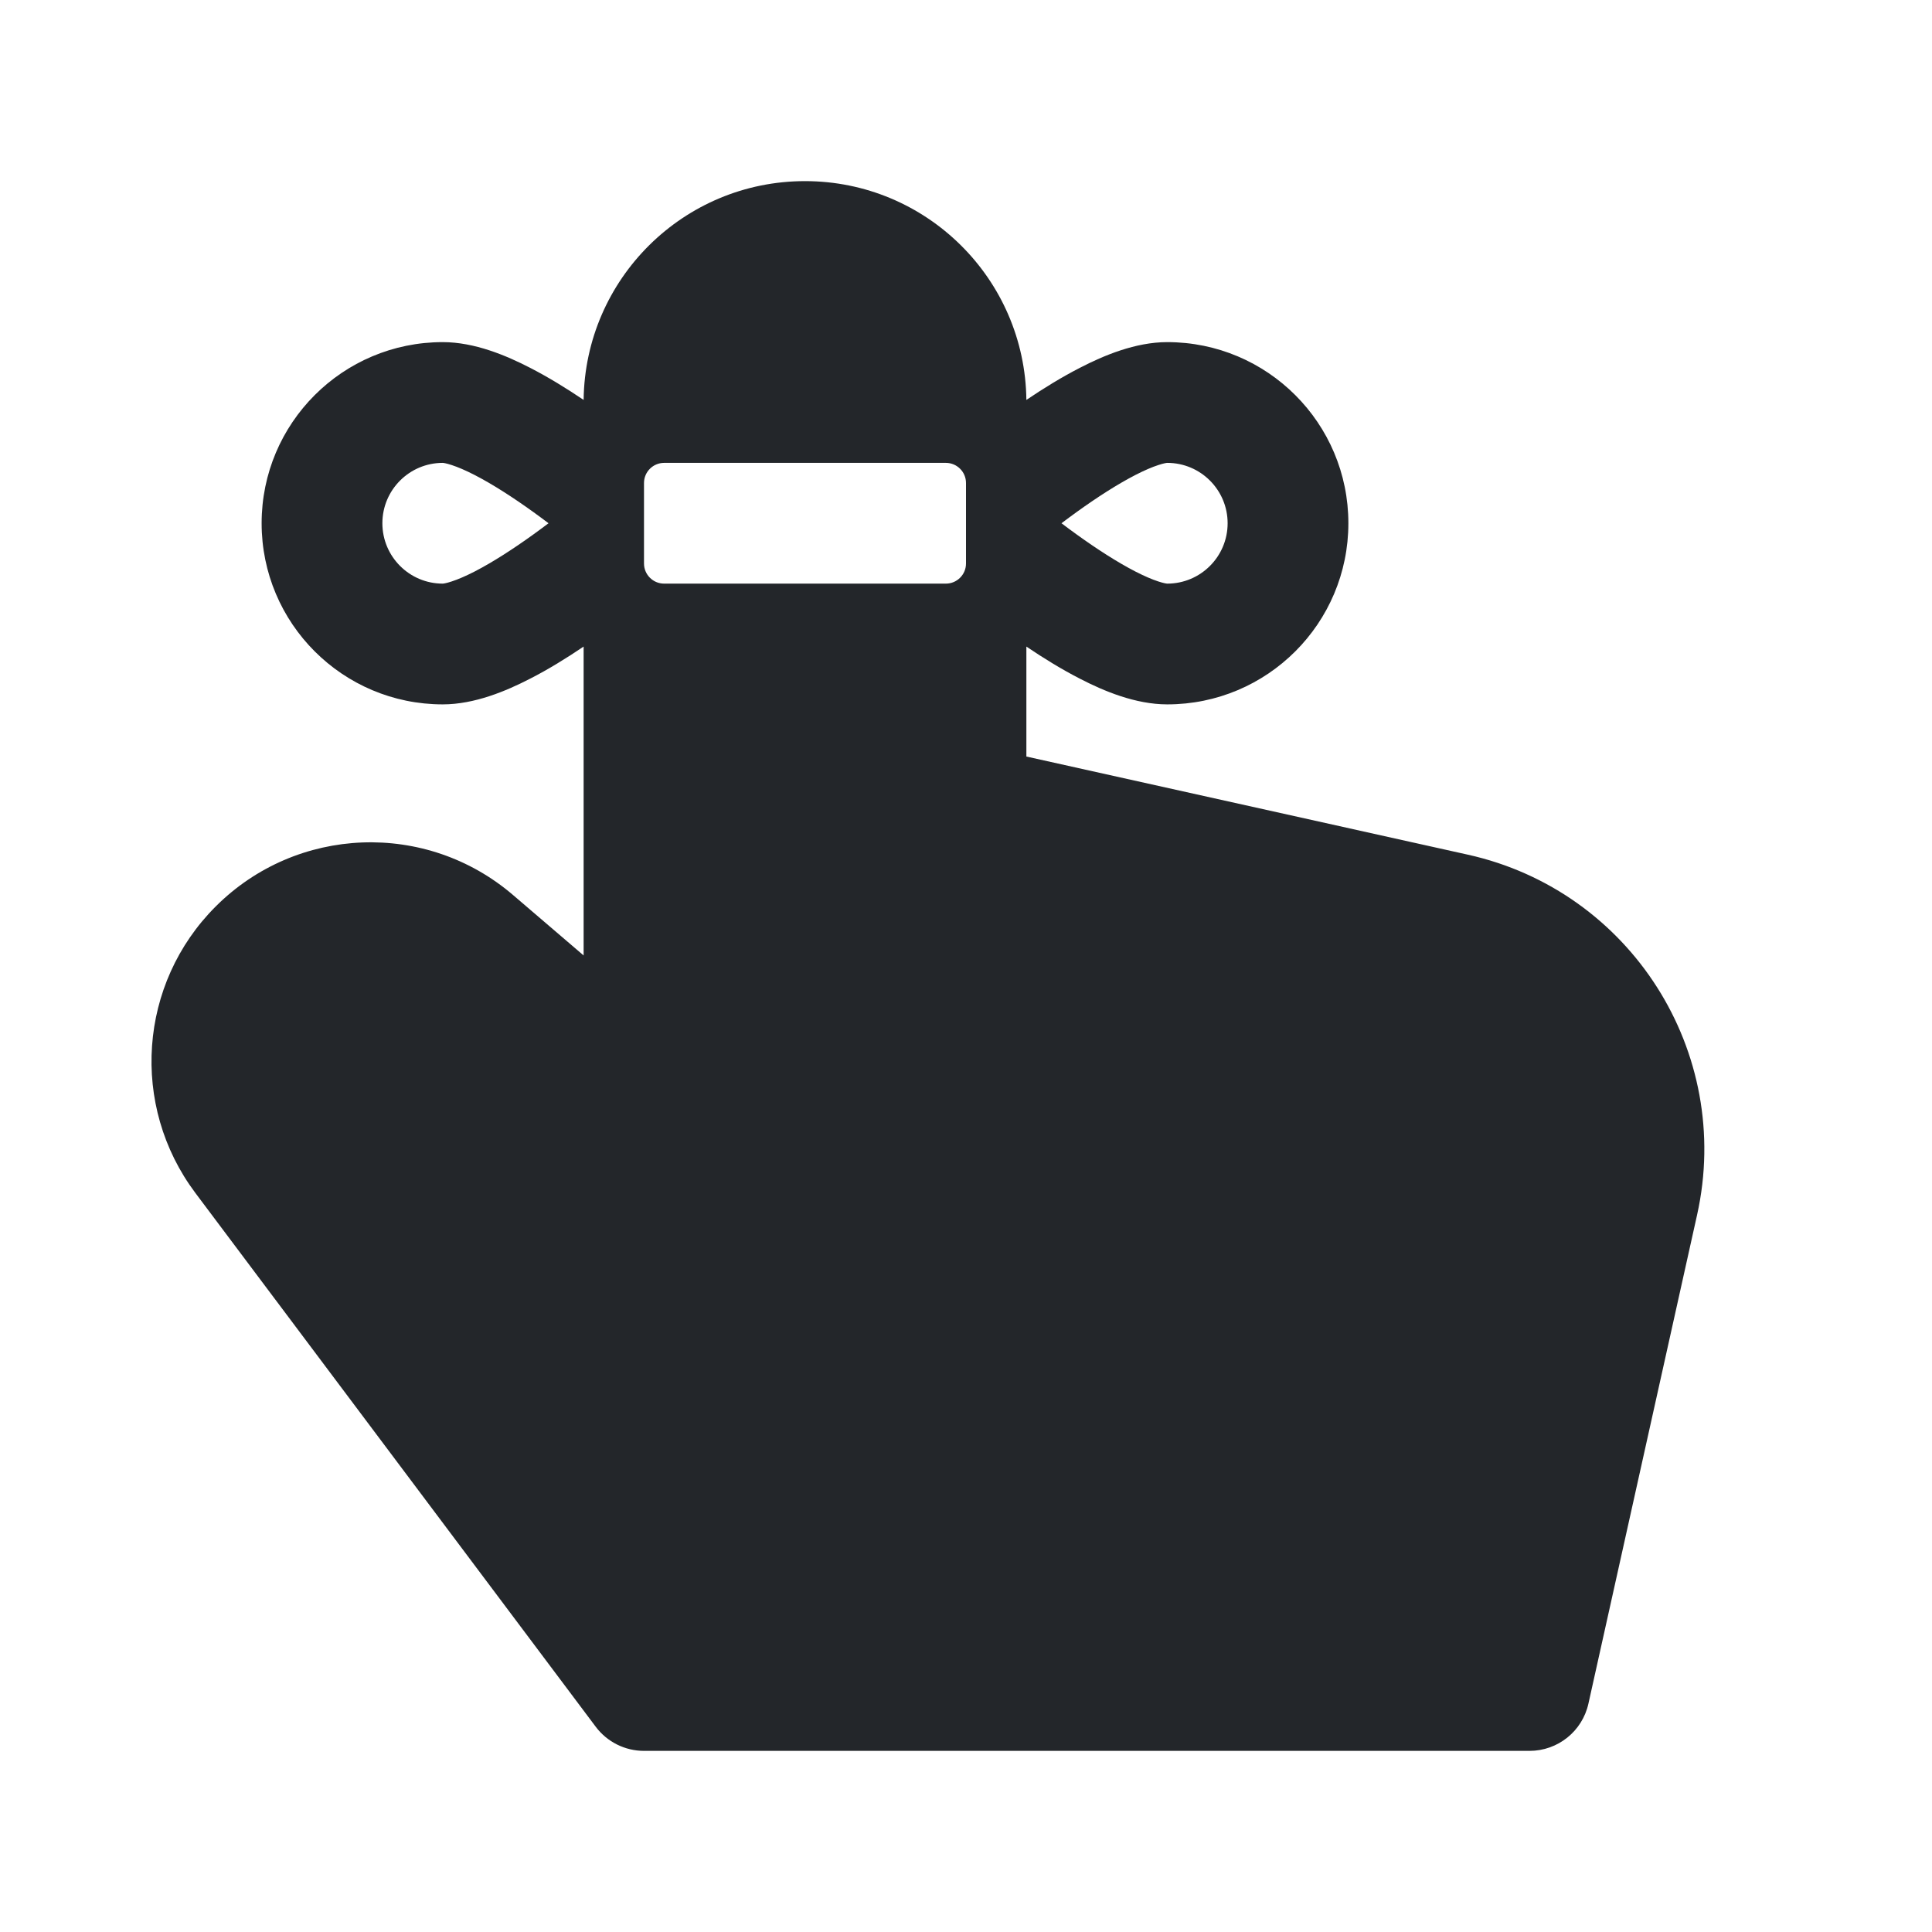 <svg width="24" height="24" viewBox="0 0 24 24" fill="none" xmlns="http://www.w3.org/2000/svg">
<path fill-rule="evenodd" clip-rule="evenodd" d="M7.25 4.968C7.268 3.464 8.492 2.25 10 2.25C11.508 2.25 12.733 3.464 12.75 4.968C12.962 4.825 13.19 4.684 13.417 4.568C13.711 4.416 14.105 4.25 14.5 4.25C15.743 4.25 16.75 5.257 16.75 6.5C16.75 7.743 15.743 8.75 14.5 8.75C14.105 8.75 13.711 8.584 13.417 8.432C13.19 8.316 12.962 8.175 12.75 8.032L12.75 5V9.398L18.234 10.617C20.256 11.066 21.531 13.069 21.082 15.091L19.732 21.163C19.656 21.506 19.352 21.75 19 21.75H8C7.764 21.75 7.542 21.639 7.4 21.45L2.426 14.818C1.614 13.734 1.721 12.218 2.679 11.261C3.685 10.255 5.295 10.193 6.374 11.119L7.25 11.869L7.25 8.032C7.038 8.175 6.811 8.316 6.583 8.432C6.288 8.584 5.895 8.75 5.5 8.75C4.257 8.75 3.25 7.743 3.25 6.5C3.25 5.257 4.257 4.25 5.5 4.25C5.895 4.25 6.288 4.416 6.583 4.568C6.811 4.685 7.038 4.825 7.25 4.968ZM12 7C12 7.138 11.888 7.25 11.75 7.25H8.25C8.112 7.25 8 7.138 8 7V6C8 5.862 8.112 5.75 8.25 5.75H11.75C11.888 5.75 12 5.862 12 6V7ZM6.623 6.359C6.688 6.406 6.752 6.453 6.814 6.5C6.752 6.547 6.688 6.594 6.623 6.641C6.377 6.818 6.124 6.982 5.897 7.099C5.784 7.157 5.688 7.198 5.611 7.223C5.539 7.247 5.504 7.25 5.5 7.25C5.086 7.25 4.75 6.914 4.75 6.5C4.75 6.086 5.086 5.75 5.5 5.75C5.504 5.75 5.539 5.753 5.611 5.777C5.688 5.802 5.784 5.843 5.897 5.901C6.124 6.018 6.377 6.182 6.623 6.359ZM13.377 6.641C13.312 6.594 13.248 6.547 13.186 6.5C13.248 6.453 13.312 6.406 13.377 6.359C13.623 6.182 13.876 6.018 14.103 5.901C14.216 5.843 14.312 5.802 14.389 5.777C14.461 5.753 14.496 5.75 14.5 5.75C14.914 5.75 15.25 6.086 15.25 6.5C15.25 6.914 14.914 7.25 14.5 7.25C14.496 7.25 14.461 7.247 14.389 7.223C14.312 7.198 14.216 7.157 14.103 7.099C13.876 6.982 13.623 6.818 13.377 6.641Z" fill="#23262A"/>
</svg>
